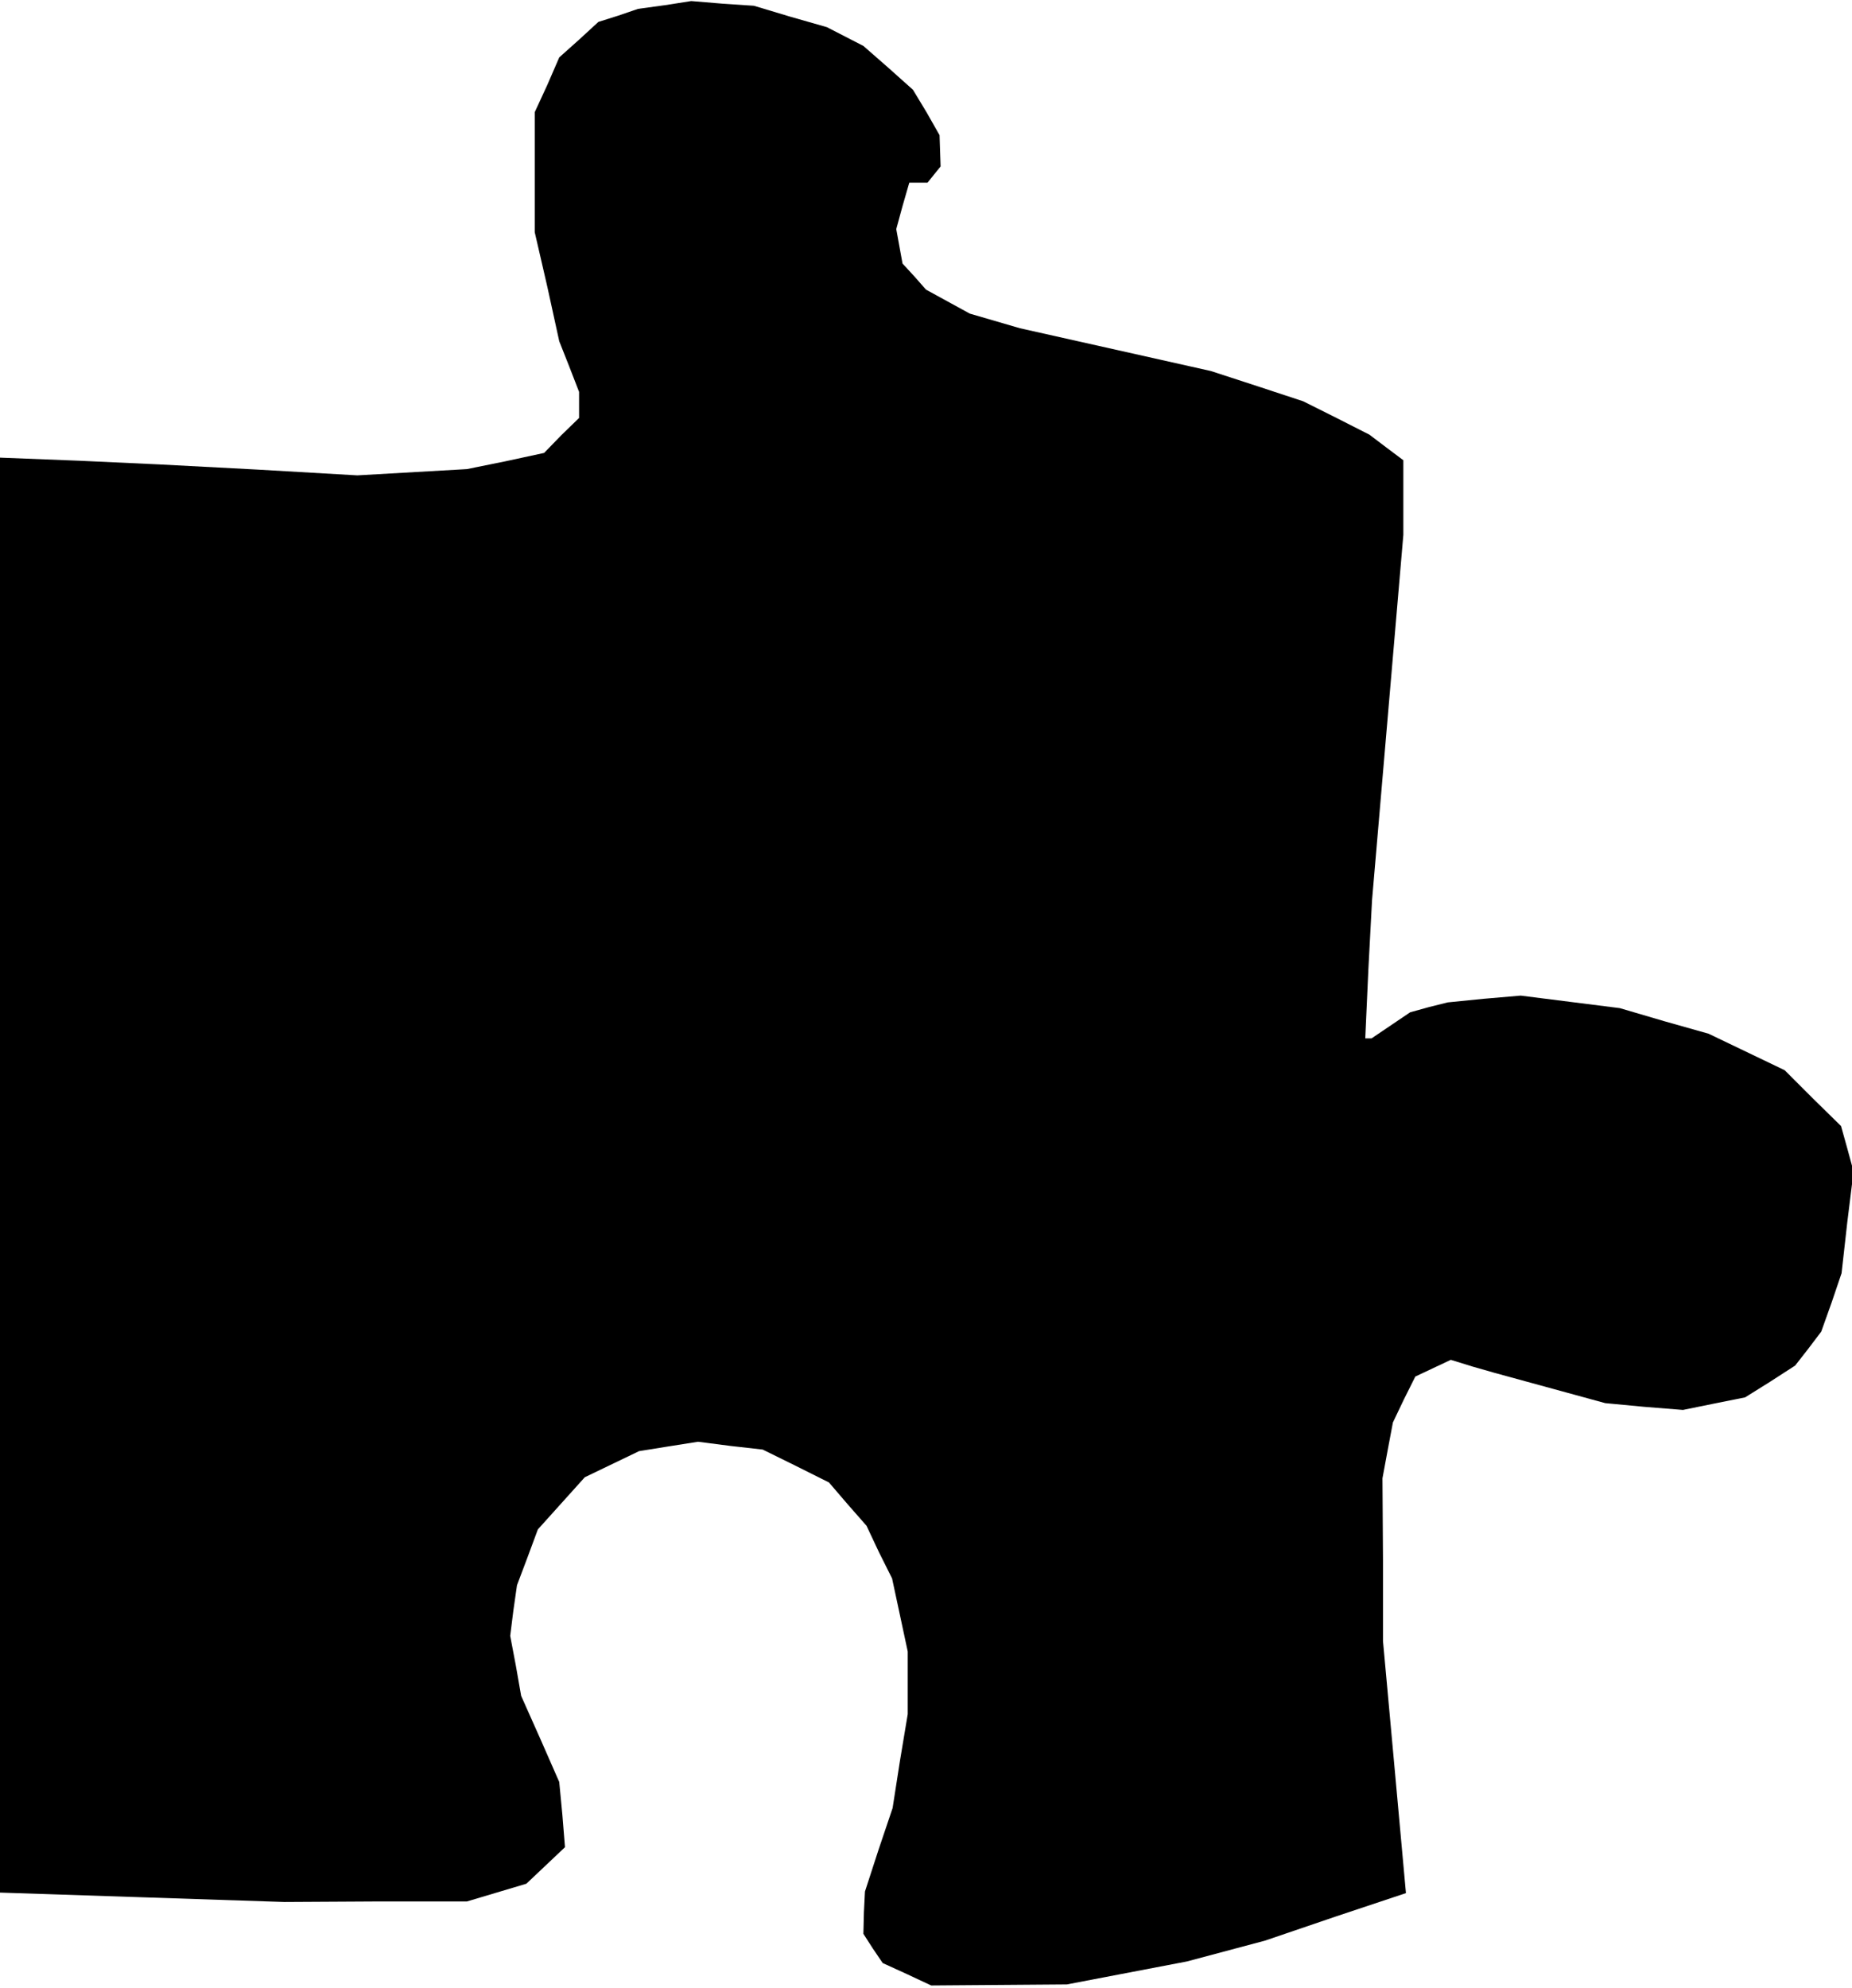 <?xml version="1.0" standalone="no"?>
<!DOCTYPE svg PUBLIC "-//W3C//DTD SVG 20010904//EN"
 "http://www.w3.org/TR/2001/REC-SVG-20010904/DTD/svg10.dtd">
<svg version="1.0" xmlns="http://www.w3.org/2000/svg"
 width="355pt" height="381pt" viewBox="0 0 355 381"
 preserveAspectRatio="xMidYMid meet">
<g transform="translate(0,381) scale(0.1,-0.1)"
fill="#000000" stroke="none">
<path d="M1274 3800 l-51 -7 -38 -13 -38 -12 -37 -34 -38 -34 -23 -53 -24 -52
0 -115 0 -115 24 -104 23 -105 19 -48 19 -49 0 -25 0 -25 -34 -33 -33 -34 -74
-16 -74 -15 -105 -6 -105 -6 -190 11 -190 10 -152 7 -153 6 0 -1375 0 -1375
273 -9 272 -9 175 1 175 0 57 17 57 17 37 35 37 35 -5 62 -6 63 -36 82 -37 83
-10 57 -11 58 6 48 7 49 20 53 20 54 45 50 45 50 52 25 52 25 56 9 57 9 62 -8
62 -7 63 -31 64 -32 36 -42 36 -41 24 -51 25 -50 15 -70 15 -70 0 -60 0 -60
-15 -90 -14 -90 -27 -80 -26 -80 -2 -40 -1 -41 18 -28 19 -28 46 -21 47 -22
130 1 130 1 115 22 115 22 75 20 75 20 135 46 135 45 -22 242 -22 241 0 156
-1 156 10 54 10 53 21 44 22 44 34 16 34 16 42 -13 42 -12 106 -29 106 -29 74
-7 75 -6 59 12 60 12 48 30 48 31 25 32 25 33 20 56 19 56 11 98 12 97 -12 44
-12 43 -54 53 -54 54 -73 35 -73 35 -85 24 -85 25 -95 12 -95 12 -70 -6 -70
-7 -36 -9 -36 -10 -37 -25 -37 -25 -6 0 -6 0 6 133 7 132 30 350 30 350 0 71
0 72 -32 24 -33 25 -63 32 -64 32 -88 29 -89 29 -183 41 -183 41 -48 14 -48
14 -42 23 -42 23 -22 25 -23 25 -6 33 -6 33 12 44 13 45 17 0 18 0 12 15 13
16 -1 30 -1 30 -25 44 -26 43 -47 42 -48 42 -35 18 -35 18 -70 20 -70 21 -60
4 -60 5 -51 -8z"/>
</g>
</svg>
